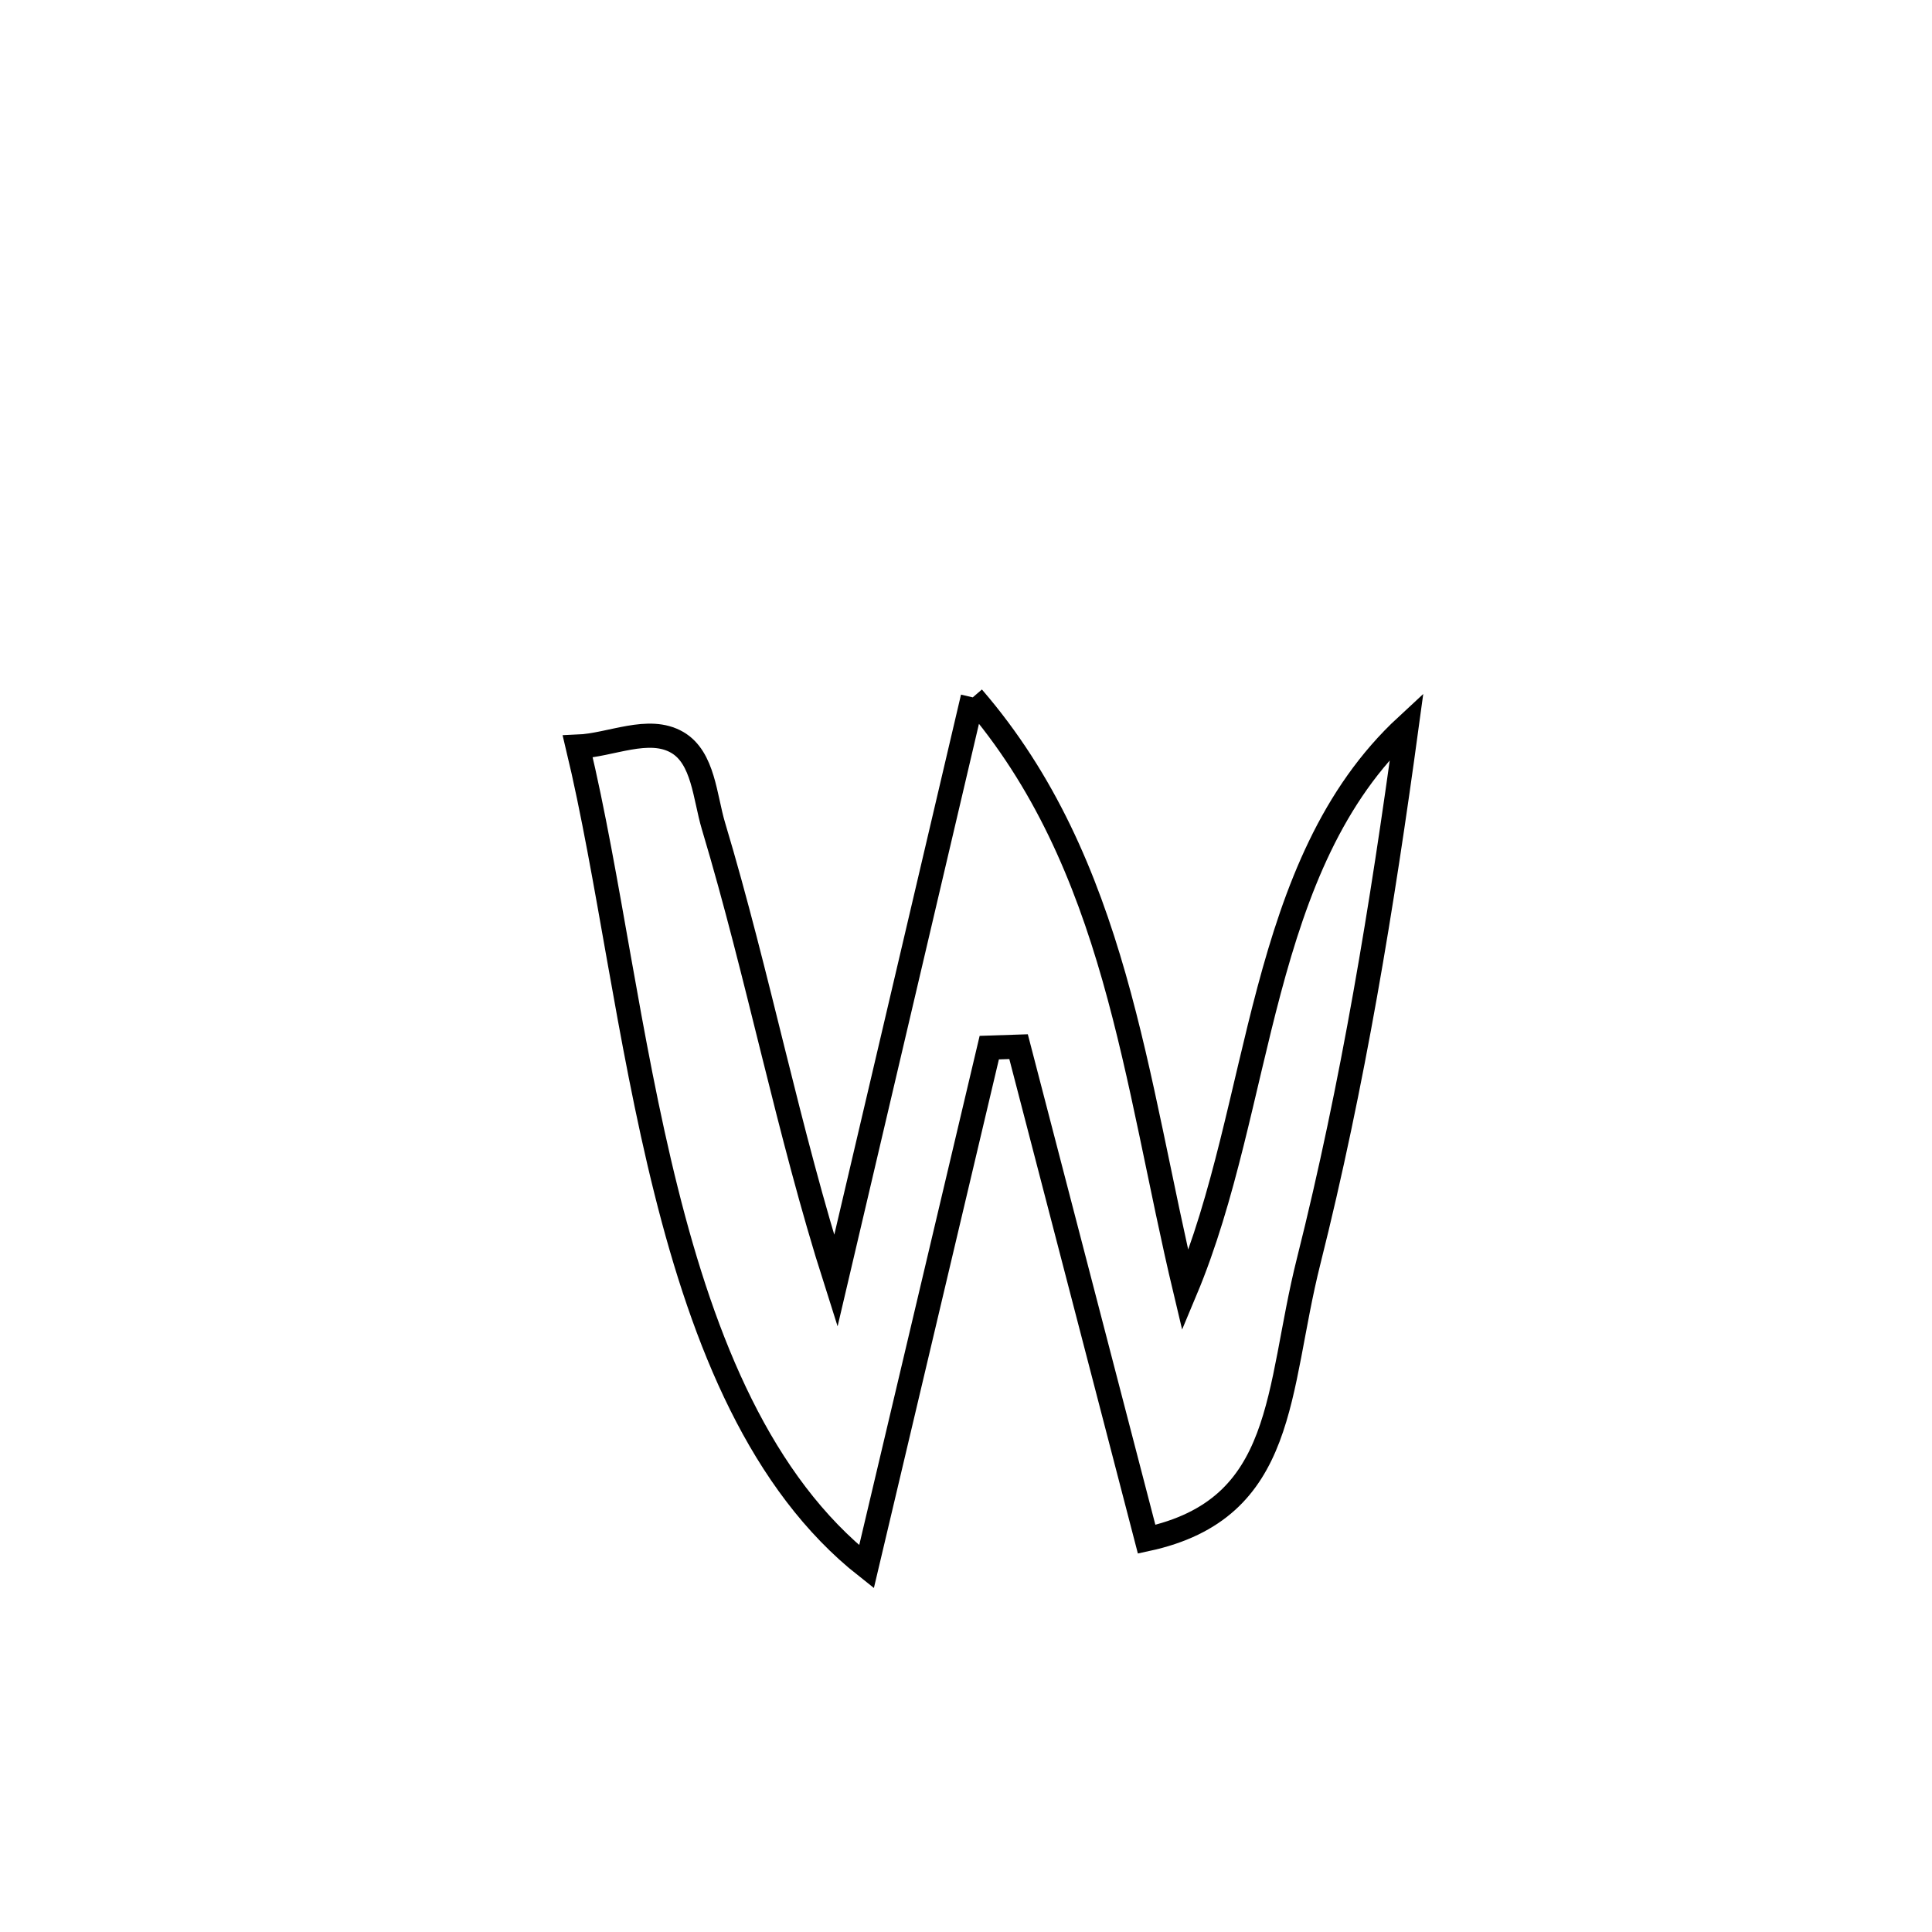 <svg xmlns="http://www.w3.org/2000/svg" viewBox="0.0 0.0 24.0 24.0" height="200px" width="200px"><path fill="none" stroke="black" stroke-width=".3" stroke-opacity="1.0"  filling="0" d="M12.084 8.663 L12.084 8.663 C12.977 9.697 13.48 10.883 13.839 12.139 C14.197 13.395 14.411 14.721 14.724 16.034 L14.724 16.034 C15.21 14.875 15.432 13.551 15.765 12.302 C16.099 11.052 16.543 9.877 17.475 9.015 L17.475 9.015 C17.17 11.254 16.808 13.472 16.257 15.665 C15.851 17.277 15.995 18.743 14.244 19.121 L14.244 19.121 C13.714 17.081 13.184 15.041 12.653 13.002 L12.653 13.002 C12.532 13.006 12.411 13.01 12.289 13.014 L12.289 13.014 C11.781 15.164 11.272 17.313 10.764 19.463 L10.764 19.463 C9.452 18.428 8.747 16.681 8.275 14.793 C7.802 12.904 7.561 10.875 7.177 9.275 L7.177 9.275 C7.589 9.258 8.057 9.015 8.414 9.223 C8.739 9.413 8.755 9.9 8.863 10.261 C9.424 12.131 9.788 14.045 10.383 15.913 L10.383 15.913 C10.95 13.497 11.517 11.08 12.084 8.663 L12.084 8.663"></path></svg>